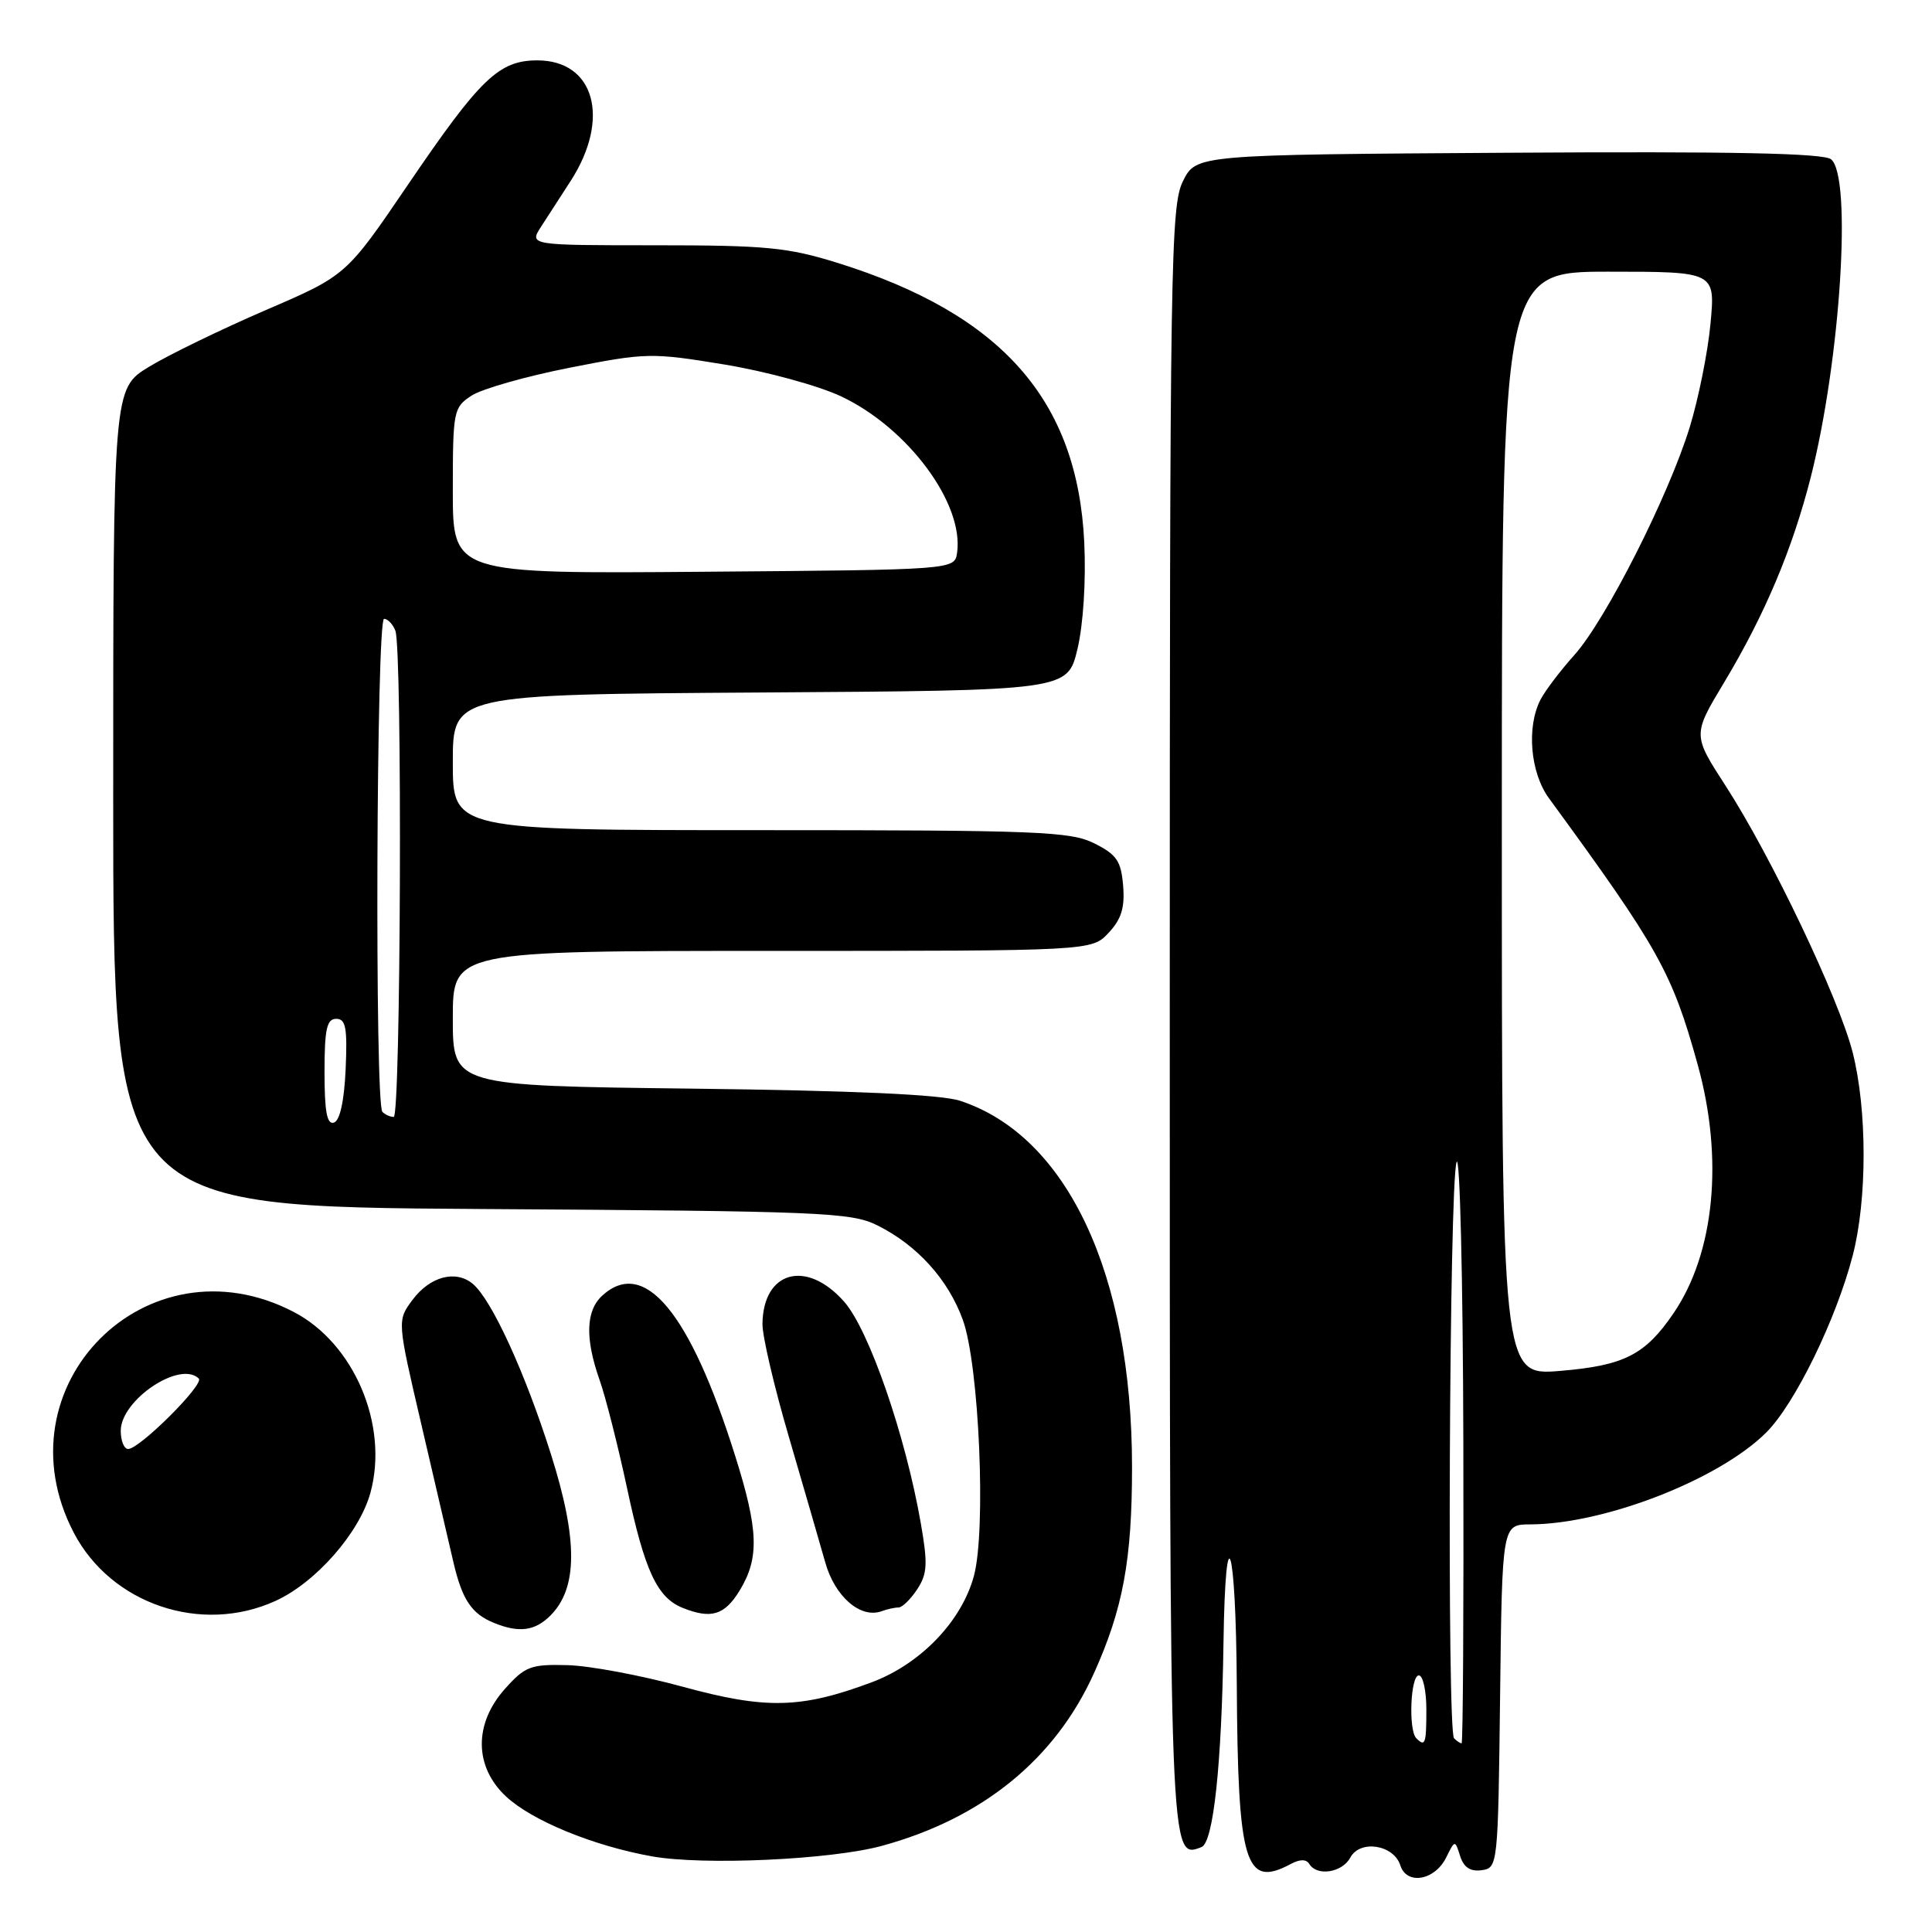 <?xml version="1.0" encoding="UTF-8" standalone="no"?>
<!DOCTYPE svg PUBLIC "-//W3C//DTD SVG 1.1//EN" "http://www.w3.org/Graphics/SVG/1.1/DTD/svg11.dtd" >
<svg xmlns="http://www.w3.org/2000/svg" xmlns:xlink="http://www.w3.org/1999/xlink" version="1.1" viewBox="0 0 256 256">
 <g >
 <path fill="currentColor"
d=" M 191.62 246.14 C 192.79 243.78 192.79 243.78 193.48 245.95 C 193.96 247.45 194.84 248.02 196.34 247.81 C 198.47 247.50 198.50 247.22 198.77 224.75 C 199.04 202.00 199.04 202.00 202.77 201.99 C 212.64 201.95 227.80 196.04 234.05 189.80 C 237.83 186.02 243.28 174.88 245.49 166.38 C 247.42 158.96 247.42 147.08 245.49 139.46 C 243.67 132.30 234.69 113.47 228.65 104.12 C 224.28 97.37 224.28 97.37 228.45 90.44 C 233.85 81.44 237.50 72.79 239.94 63.21 C 243.87 47.71 245.43 23.43 242.63 21.11 C 241.65 20.30 229.60 20.05 199.88 20.24 C 158.50 20.50 158.50 20.50 156.75 24.00 C 155.12 27.27 155.00 34.64 155.00 134.56 C 155.00 247.03 154.97 246.37 159.20 244.75 C 160.78 244.15 161.88 233.89 162.12 217.60 C 162.38 200.02 163.77 204.45 163.88 223.20 C 164.02 247.02 164.98 250.22 171.01 247.00 C 172.26 246.33 173.08 246.33 173.50 247.00 C 174.52 248.66 177.86 248.13 178.93 246.13 C 180.22 243.73 184.68 244.43 185.55 247.17 C 186.39 249.82 190.11 249.18 191.62 246.14 Z  M 116.87 244.58 C 130.18 240.95 139.83 233.09 144.96 221.70 C 148.80 213.18 150.00 206.70 150.00 194.41 C 150.00 168.83 141.41 150.52 127.22 145.86 C 124.72 145.03 113.12 144.51 91.75 144.25 C 60.00 143.87 60.00 143.87 60.00 134.94 C 60.00 126.00 60.00 126.00 102.33 126.00 C 144.65 126.00 144.65 126.00 146.89 123.61 C 148.58 121.81 149.06 120.28 148.82 117.36 C 148.55 114.08 147.97 113.24 145.00 111.75 C 141.84 110.17 137.54 110.00 100.75 110.00 C 60.00 110.00 60.00 110.00 60.00 101.01 C 60.00 92.02 60.00 92.02 100.73 91.76 C 141.45 91.50 141.45 91.50 142.77 86.00 C 143.54 82.74 143.91 76.99 143.67 71.88 C 142.78 53.01 132.74 41.63 111.00 34.84 C 104.39 32.78 101.51 32.50 86.80 32.50 C 70.10 32.50 70.10 32.50 71.72 30.00 C 72.61 28.62 74.36 25.93 75.60 24.00 C 80.94 15.74 78.80 7.99 71.18 8.00 C 66.10 8.01 63.63 10.39 54.04 24.50 C 45.88 36.50 45.88 36.50 35.19 41.10 C 29.31 43.64 22.36 47.01 19.75 48.60 C 15.00 51.49 15.00 51.49 15.00 105.69 C 15.00 159.89 15.00 159.89 63.75 160.20 C 108.89 160.48 112.78 160.64 116.24 162.36 C 121.52 164.98 125.64 169.53 127.58 174.89 C 129.74 180.85 130.69 202.73 129.05 208.81 C 127.43 214.82 121.99 220.48 115.51 222.91 C 106.14 226.41 101.49 226.52 90.43 223.49 C 84.97 222.00 78.10 220.71 75.17 220.64 C 70.34 220.51 69.57 220.80 66.92 223.77 C 62.77 228.40 62.82 234.10 67.05 238.04 C 70.46 241.23 78.59 244.58 86.35 245.97 C 93.14 247.20 110.12 246.43 116.87 244.58 Z  M 72.93 214.07 C 76.57 210.43 76.59 204.03 73.01 192.71 C 69.56 181.82 65.14 172.19 62.64 170.11 C 60.37 168.23 56.97 169.14 54.66 172.24 C 52.62 174.98 52.62 174.98 55.83 188.74 C 57.59 196.31 59.50 204.51 60.07 206.96 C 61.23 211.96 62.48 213.84 65.47 215.05 C 68.78 216.39 70.88 216.12 72.93 214.07 Z  M 36.50 212.13 C 41.83 209.71 47.62 203.12 49.08 197.81 C 51.54 188.86 46.93 177.99 38.90 173.83 C 19.47 163.74 -0.36 183.68 9.78 203.10 C 14.73 212.57 26.68 216.61 36.50 212.13 Z  M 98.01 210.75 C 100.64 206.43 100.52 202.74 97.38 192.80 C 91.42 173.88 85.39 166.62 79.83 171.65 C 77.62 173.65 77.50 177.33 79.45 182.86 C 80.25 185.12 81.89 191.59 83.10 197.24 C 85.42 208.12 87.07 211.68 90.43 213.04 C 94.22 214.57 96.01 214.03 98.01 210.75 Z  M 119.06 213.00 C 119.55 213.00 120.67 211.91 121.54 210.58 C 122.88 208.54 122.95 207.21 122.01 201.83 C 119.98 190.19 115.16 176.25 111.87 172.50 C 106.89 166.83 101.11 168.39 101.03 175.43 C 101.01 177.04 102.59 183.79 104.54 190.43 C 106.48 197.07 108.64 204.52 109.34 206.99 C 110.61 211.56 114.03 214.52 116.83 213.49 C 117.56 213.22 118.57 213.00 119.06 213.00 Z  M 187.67 230.33 C 186.60 229.27 186.90 222.00 188.00 222.00 C 188.55 222.00 189.00 224.03 189.00 226.50 C 189.00 231.08 188.85 231.51 187.67 230.33 Z  M 192.67 230.33 C 191.72 229.38 192.03 157.02 193.00 154.00 C 193.44 152.62 193.85 169.39 193.90 191.25 C 193.96 213.11 193.85 231.00 193.67 231.00 C 193.48 231.00 193.03 230.70 192.67 230.33 Z  M 199.00 109.15 C 199.00 36.00 199.00 36.00 213.14 36.00 C 227.29 36.00 227.29 36.00 226.65 42.88 C 226.30 46.67 225.05 52.85 223.89 56.63 C 221.07 65.76 212.79 82.11 208.63 86.77 C 206.79 88.82 204.77 91.48 204.14 92.68 C 202.25 96.30 202.76 102.38 205.25 105.78 C 219.77 125.64 221.57 128.85 224.95 141.06 C 228.41 153.53 227.20 166.01 221.76 174.00 C 218.00 179.52 215.23 180.94 206.75 181.65 C 199.00 182.29 199.00 182.29 199.00 109.15 Z  M 43.00 142.08 C 43.00 136.36 43.30 135.00 44.55 135.00 C 45.82 135.00 46.04 136.19 45.80 141.67 C 45.61 145.89 45.04 148.49 44.25 148.75 C 43.33 149.06 43.00 147.30 43.00 142.08 Z  M 50.67 147.33 C 49.64 146.31 49.87 82.00 50.89 82.00 C 51.38 82.00 52.06 82.71 52.39 83.58 C 53.33 86.02 53.11 148.00 52.17 148.00 C 51.71 148.00 51.03 147.70 50.67 147.33 Z  M 60.00 65.04 C 60.00 54.45 60.09 53.99 62.47 52.43 C 63.83 51.53 69.68 49.87 75.46 48.73 C 85.61 46.73 86.31 46.71 95.99 48.30 C 101.56 49.22 108.44 51.10 111.47 52.53 C 120.32 56.71 127.74 66.73 126.82 73.23 C 126.50 75.50 126.50 75.50 93.25 75.76 C 60.00 76.03 60.00 76.03 60.00 65.04 Z  M 16.00 189.59 C 16.00 185.50 23.88 180.22 26.34 182.67 C 27.09 183.43 18.50 192.00 16.98 192.00 C 16.44 192.00 16.00 190.92 16.00 189.59 Z "/>
</g>
</svg>